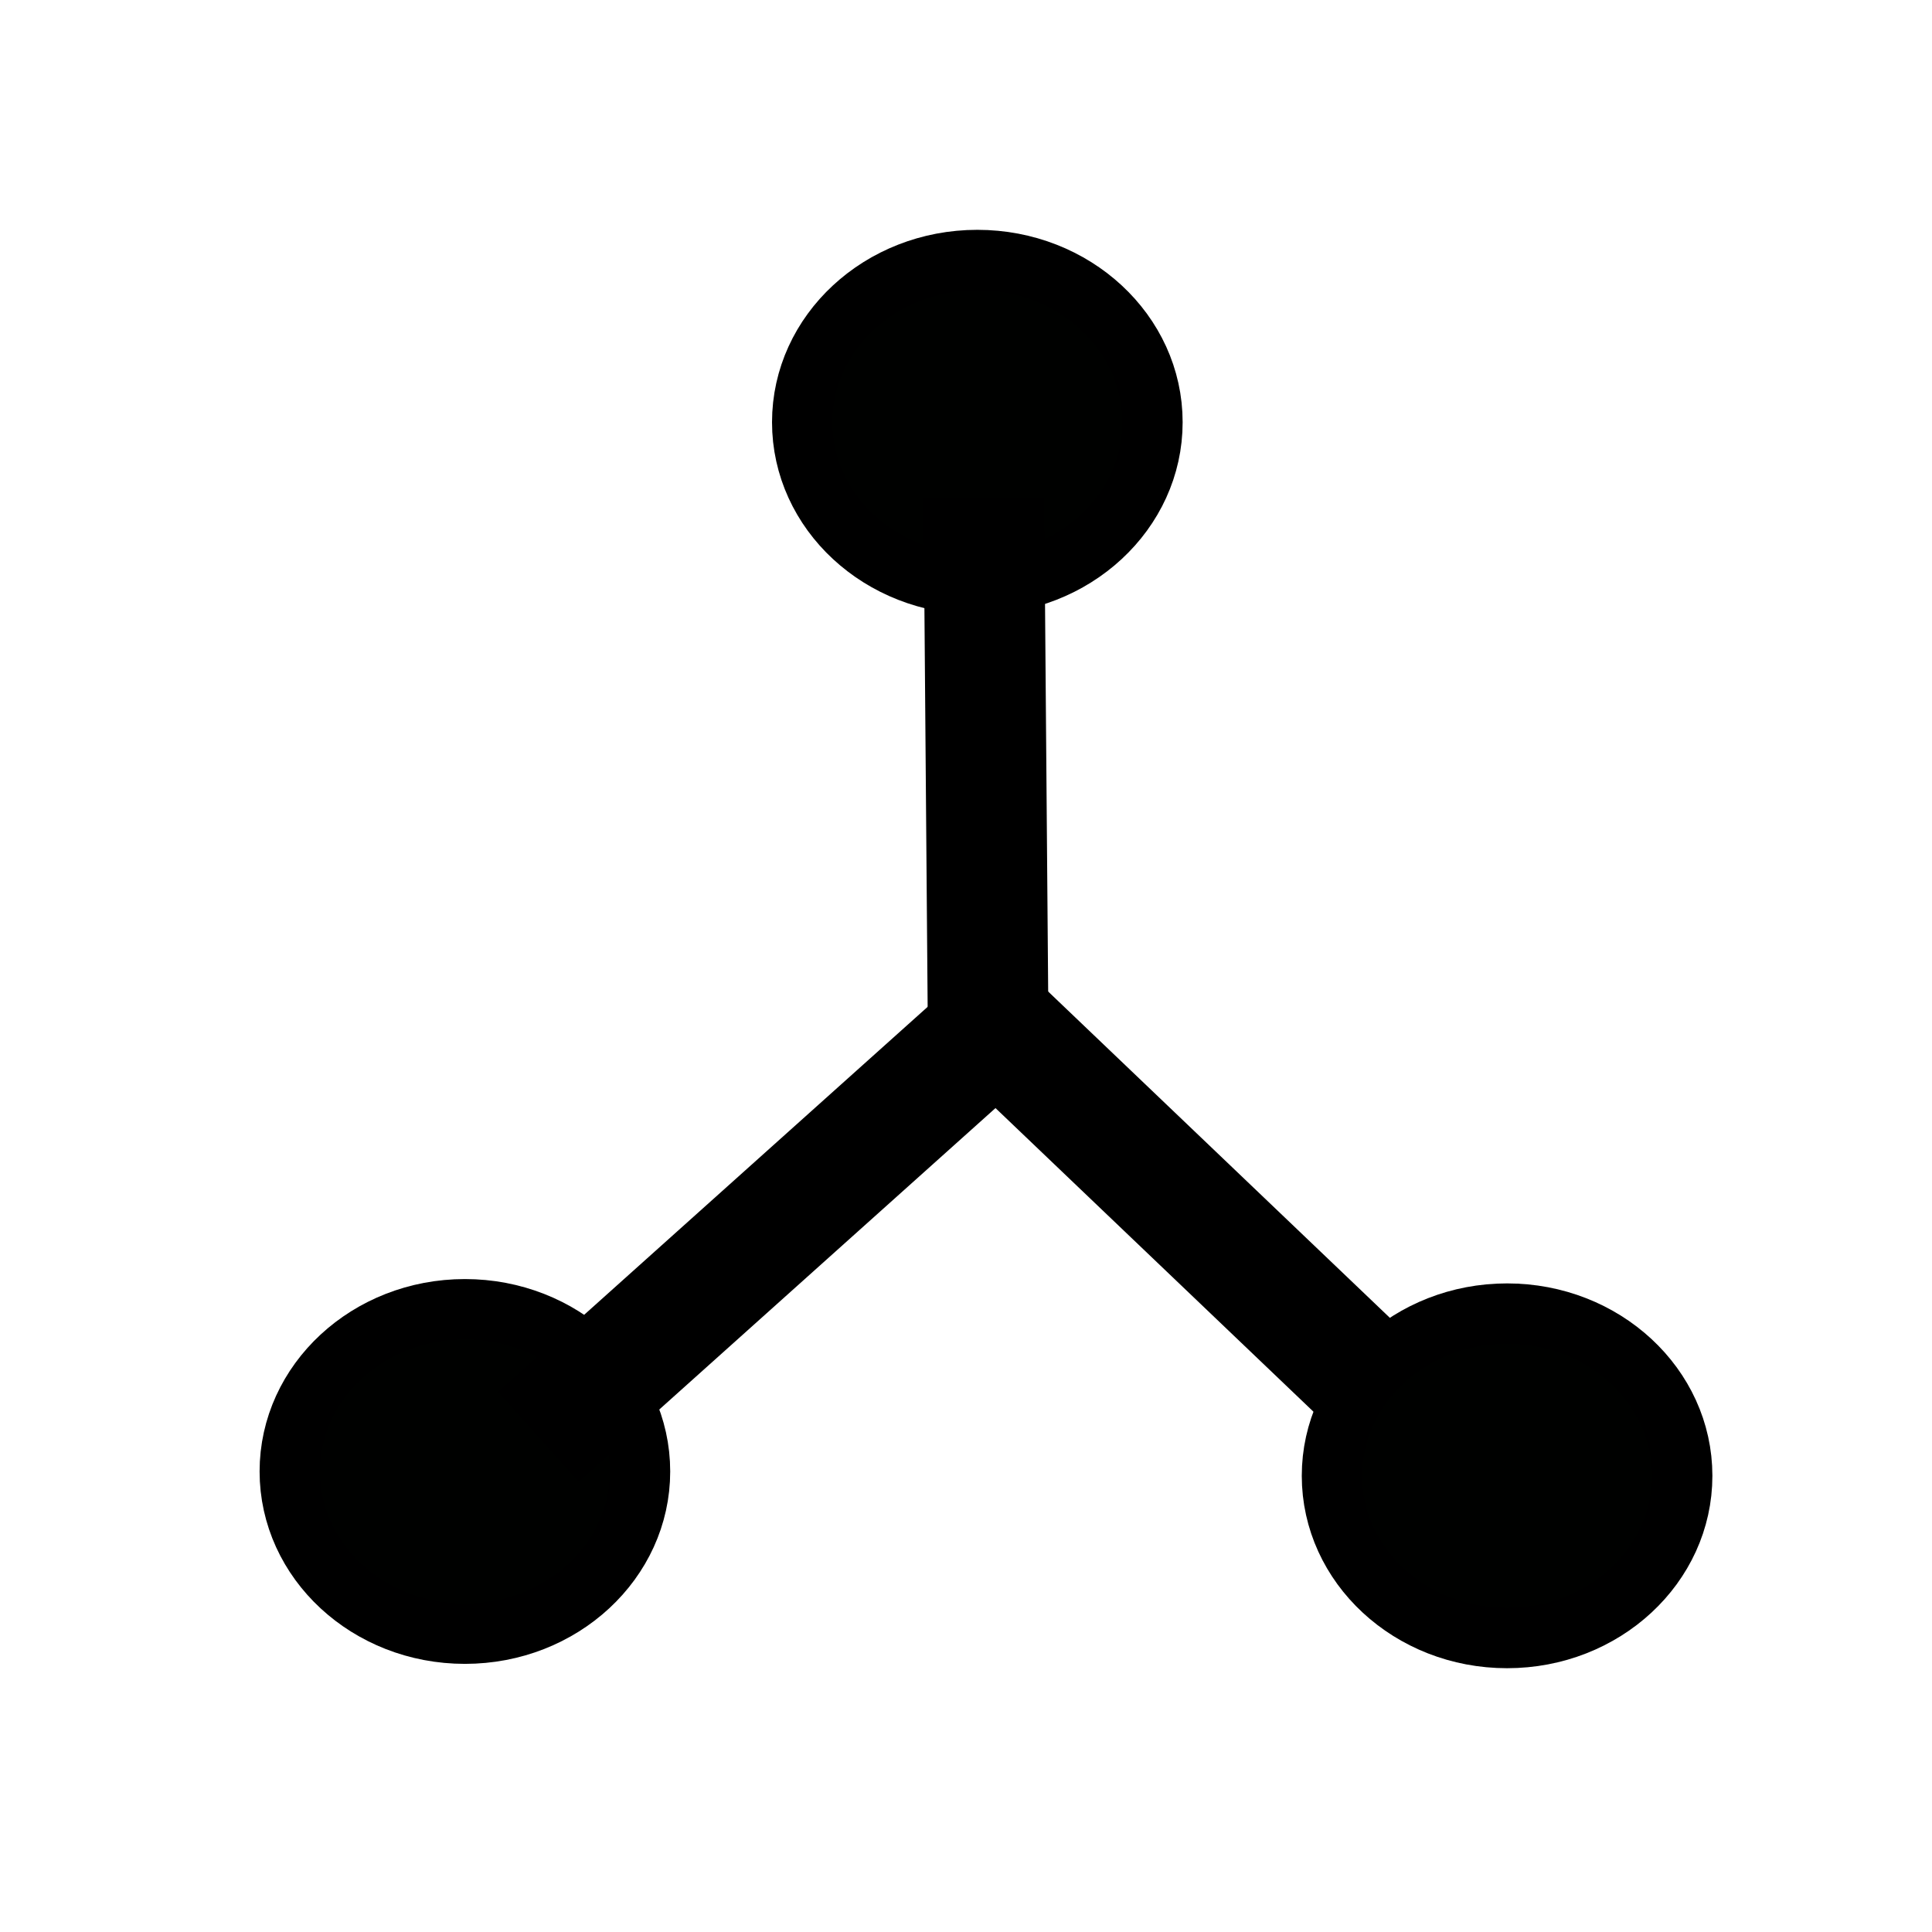 <?xml version="1.0" encoding="UTF-8" standalone="no"?>
<!-- Created with Inkscape (http://www.inkscape.org/) -->

<svg
   xmlns:dc="http://purl.org/dc/elements/1.1/"
   xmlns:cc="http://creativecommons.org/ns#"
   xmlns:rdf="http://www.w3.org/1999/02/22-rdf-syntax-ns#"
   xmlns:svg="http://www.w3.org/2000/svg"
   xmlns="http://www.w3.org/2000/svg"
   xmlns:sodipodi="http://sodipodi.sourceforge.net/DTD/sodipodi-0.dtd"
   xmlns:inkscape="http://www.inkscape.org/namespaces/inkscape"
   width="64px"
   height="64px"
   id="svg8132"
   version="1.1"
   inkscape:version="0.48.2 r9819"
   sodipodi:docname="46.svg">
  <defs
     id="defs8134">
    <marker
       inkscape:stockid="Arrow2Mend"
       orient="auto"
       refY="0"
       refX="0"
       id="Arrow2Mend"
       style="overflow:visible">
      <path
         inkscape:connector-curvature="0"
         id="path4109"
         style="font-size:12px;fill-rule:evenodd;stroke-width:0.625;stroke-linejoin:round"
         d="M 8.719,4.034 -2.207,0.016 8.719,-4.002 c -1.745,2.372 -1.735,5.617 -6e-7,8.035 z"
         transform="scale(-0.6,-0.6)" />
    </marker>
    <marker
       inkscape:stockid="Arrow1Lend"
       orient="auto"
       refY="0"
       refX="0"
       id="Arrow1Lend"
       style="overflow:visible">
      <path
         inkscape:connector-curvature="0"
         id="path4085"
         d="M 0,0 5,-5 -12.5,0 5,5 0,0 z"
         style="fill-rule:evenodd;stroke:#000000;stroke-width:1pt;marker-start:none"
         transform="matrix(-0.8,0,0,-0.8,-10,0)" />
    </marker>
    <marker
       inkscape:stockid="Arrow1Lend"
       orient="auto"
       refY="0"
       refX="0"
       id="Arrow1Lend-1"
       style="overflow:visible">
      <path
         inkscape:connector-curvature="0"
         id="path4085-8"
         d="M 0,0 5,-5 -12.5,0 5,5 0,0 z"
         style="fill-rule:evenodd;stroke:#000000;stroke-width:1pt;marker-start:none"
         transform="matrix(-0.8,0,0,-0.8,-10,0)" />
    </marker>
    <marker
       inkscape:stockid="Arrow1Lend"
       orient="auto"
       refY="0"
       refX="0"
       id="Arrow1Lend-3"
       style="overflow:visible">
      <path
         inkscape:connector-curvature="0"
         id="path4085-5"
         d="M 0,0 5,-5 -12.5,0 5,5 0,0 z"
         style="fill-rule:evenodd;stroke:#000000;stroke-width:1pt;marker-start:none"
         transform="matrix(-0.8,0,0,-0.8,-10,0)" />
    </marker>
    <marker
       inkscape:stockid="Arrow1Lend"
       orient="auto"
       refY="0"
       refX="0"
       id="Arrow1Lend-9"
       style="overflow:visible">
      <path
         inkscape:connector-curvature="0"
         id="path4085-9"
         d="M 0,0 5,-5 -12.5,0 5,5 0,0 z"
         style="fill-rule:evenodd;stroke:#000000;stroke-width:1pt;marker-start:none"
         transform="matrix(-0.8,0,0,-0.8,-10,0)" />
    </marker>
    <marker
       inkscape:stockid="Arrow1Lend"
       orient="auto"
       refY="0"
       refX="0"
       id="Arrow1Lend-8"
       style="overflow:visible">
      <path
         inkscape:connector-curvature="0"
         id="path4085-1"
         d="M 0,0 5,-5 -12.5,0 5,5 0,0 z"
         style="fill-rule:evenodd;stroke:#000000;stroke-width:1pt;marker-start:none"
         transform="matrix(-0.8,0,0,-0.8,-10,0)" />
    </marker>
    <marker
       inkscape:stockid="Arrow2Lstart"
       orient="auto"
       refY="0"
       refX="0"
       id="Arrow2Lstart"
       style="overflow:visible">
      <path
         inkscape:connector-curvature="0"
         id="path4100"
         style="font-size:12px;fill-rule:evenodd;stroke-width:0.625;stroke-linejoin:round"
         d="M 8.719,4.034 -2.207,0.016 8.719,-4.002 c -1.745,2.372 -1.735,5.617 -6e-7,8.035 z"
         transform="matrix(1.1,0,0,1.1,1.1,0)" />
    </marker>
    <marker
       inkscape:stockid="Arrow2Lend"
       orient="auto"
       refY="0"
       refX="0"
       id="Arrow2Lend"
       style="overflow:visible">
      <path
         inkscape:connector-curvature="0"
         id="path4103"
         style="font-size:12px;fill-rule:evenodd;stroke-width:0.625;stroke-linejoin:round"
         d="M 8.719,4.034 -2.207,0.016 8.719,-4.002 c -1.745,2.372 -1.735,5.617 -6e-7,8.035 z"
         transform="matrix(-1.1,0,0,-1.1,-1.1,0)" />
    </marker>
  </defs>
  <sodipodi:namedview
     id="base"
     pagecolor="#ffffff"
     bordercolor="#666666"
     borderopacity="1.0"
     inkscape:pageopacity="0.0"
     inkscape:pageshadow="2"
     inkscape:zoom="3.8890873"
     inkscape:cx="30.789678"
     inkscape:cy="21.691568"
     inkscape:current-layer="g8448"
     showgrid="true"
     inkscape:document-units="px"
     inkscape:grid-bbox="true"
     inkscape:window-width="544"
     inkscape:window-height="596"
     inkscape:window-x="1101"
     inkscape:window-y="57"
     inkscape:window-maximized="0" />
  <g
     id="layer1"
     inkscape:label="Layer 1"
     inkscape:groupmode="layer">
    <g
       transform="matrix(0.552,0,0,0.601,-182.286,-1028.538)"
       id="g8448">
      <g
         transform="matrix(1.81,0,0,1.663,-391.607,325.429)"
         id="g14827">
        <path
           transform="translate(0,2)"
           d="m 437.015,845.397 c 0,2.969 -2.6,5.377 -5.807,5.377 -3.207,0 -5.807,-2.407 -5.807,-5.377 0,-2.969 2.6,-5.377 5.807,-5.377 3.207,0 5.807,2.407 5.807,5.377 z"
           sodipodi:ry="5.3766603"
           sodipodi:rx="5.8067932"
           sodipodi:cy="845.39661"
           sodipodi:cx="431.20819"
           id="path14779"
           style="fill:#000100;fill-opacity:1;stroke:#000000;stroke-width:2;stroke-miterlimit:4;stroke-opacity:1;stroke-dasharray:none"
           sodipodi:type="arc" />
        <path
           d="m 437.015,845.397 c 0,2.969 -2.6,5.377 -5.807,5.377 -3.207,0 -5.807,-2.407 -5.807,-5.377 0,-2.969 2.6,-5.377 5.807,-5.377 3.207,0 5.807,2.407 5.807,5.377 z"
           sodipodi:ry="5.3766603"
           sodipodi:rx="5.8067932"
           sodipodi:cy="845.39661"
           sodipodi:cx="431.20819"
           id="path14779-8"
           style="fill:#000100;fill-opacity:1;stroke:#000000;stroke-width:2;stroke-miterlimit:4;stroke-opacity:1;stroke-dasharray:none"
           sodipodi:type="arc"
           transform="translate(17.564,36.92)" />
        <path
           d="m 437.015,845.397 c 0,2.969 -2.6,5.377 -5.807,5.377 -3.207,0 -5.807,-2.407 -5.807,-5.377 0,-2.969 2.6,-5.377 5.807,-5.377 3.207,0 5.807,2.407 5.807,5.377 z"
           sodipodi:ry="5.3766603"
           sodipodi:rx="5.8067932"
           sodipodi:cy="845.39661"
           sodipodi:cx="431.20819"
           id="path14779-9"
           style="fill:#000100;fill-opacity:1;stroke:#000000;stroke-width:2;stroke-miterlimit:4;stroke-opacity:1;stroke-dasharray:none"
           sodipodi:type="arc"
           transform="translate(-16.99,36.776)" />
        <path
           inkscape:connector-curvature="0"
           id="path14823"
           d="m 416.655,881.026 15.198,-13.621 12.617,12.044"
           style="fill:none;stroke:#000000;stroke-width:4;stroke-linecap:butt;stroke-linejoin:miter;stroke-miterlimit:4;stroke-opacity:1;stroke-dasharray:none" />
        <path
           inkscape:connector-curvature="0"
           id="path14825"
           d="m 431.567,867.548 -0.143,-17.635"
           style="fill:none;stroke:#000000;stroke-width:4;stroke-linecap:butt;stroke-linejoin:miter;stroke-miterlimit:4;stroke-opacity:1;stroke-dasharray:none" />
      </g>
    </g>
  </g>
</svg>
